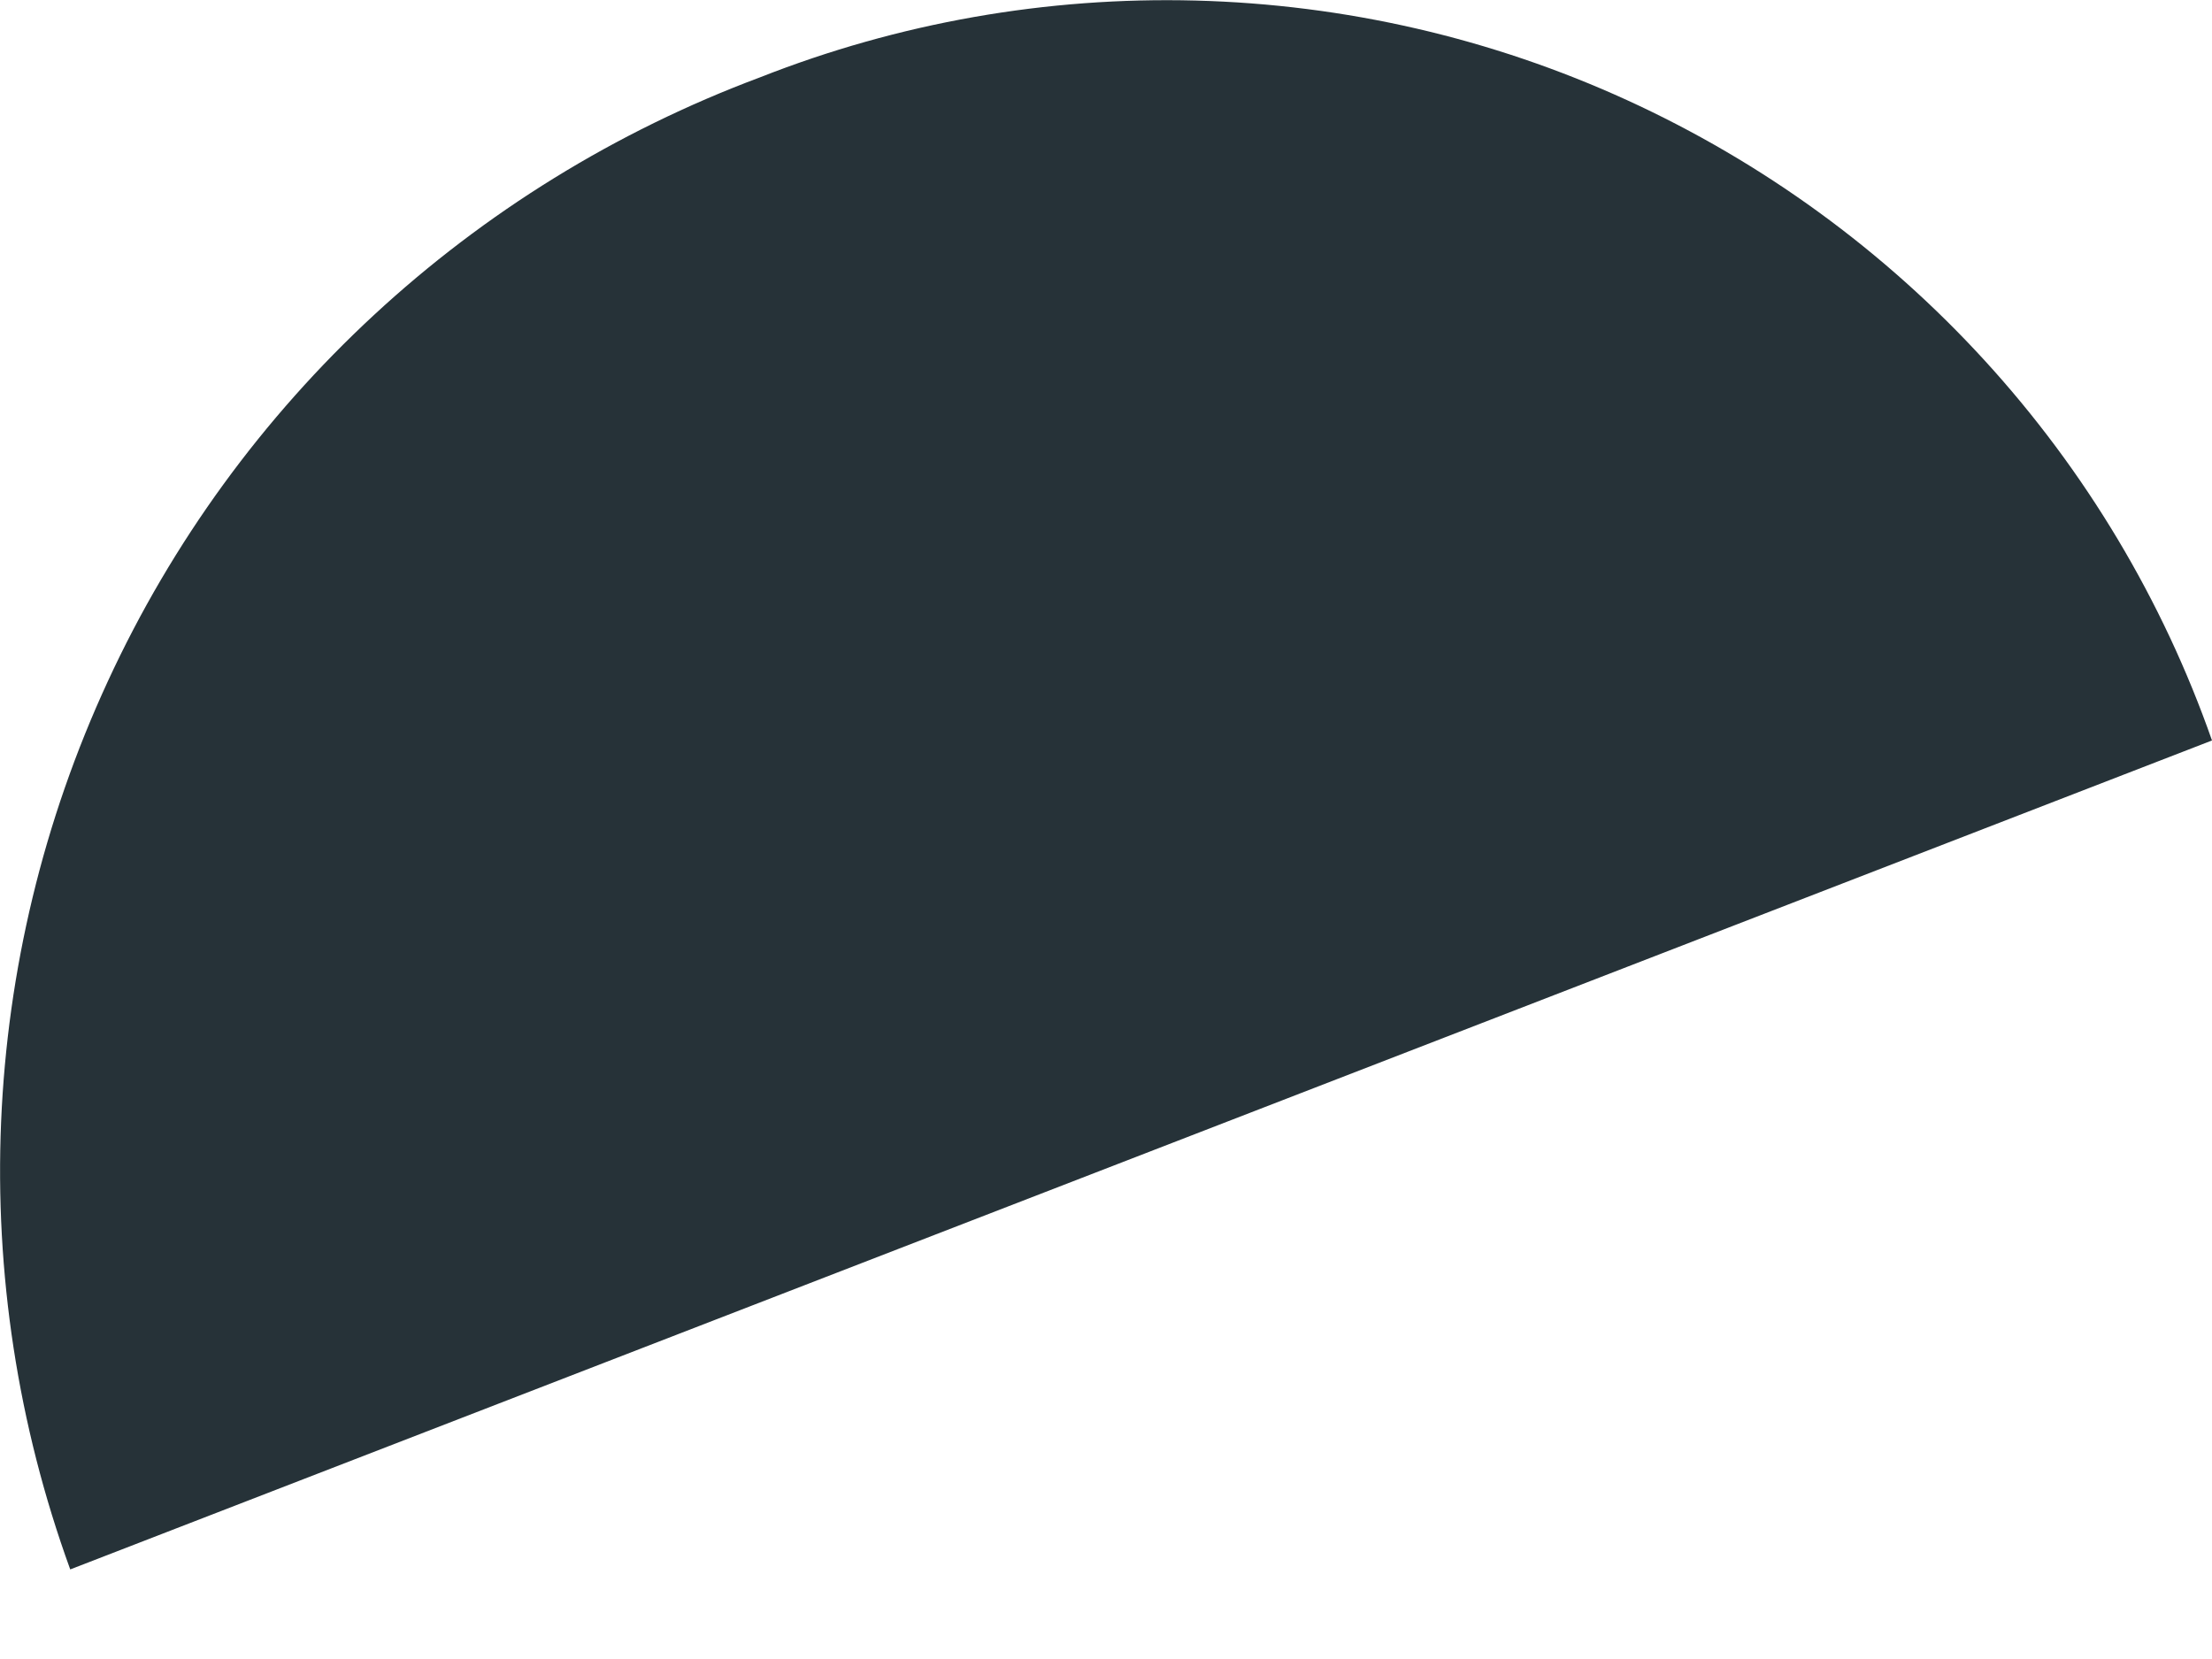 <svg width="4" height="3" viewBox="0 0 4 3" fill="none" xmlns="http://www.w3.org/2000/svg">
<path d="M0.127 2.838L4 1.339C3.911 1.085 3.771 0.851 3.589 0.652C3.407 0.453 3.187 0.293 2.942 0.181C2.697 0.069 2.432 0.008 2.162 0.001C1.893 -0.006 1.625 0.041 1.374 0.14C0.852 0.335 0.428 0.727 0.195 1.232C-0.039 1.738 -0.063 2.315 0.127 2.838Z" fill="#263238"/>
</svg>
